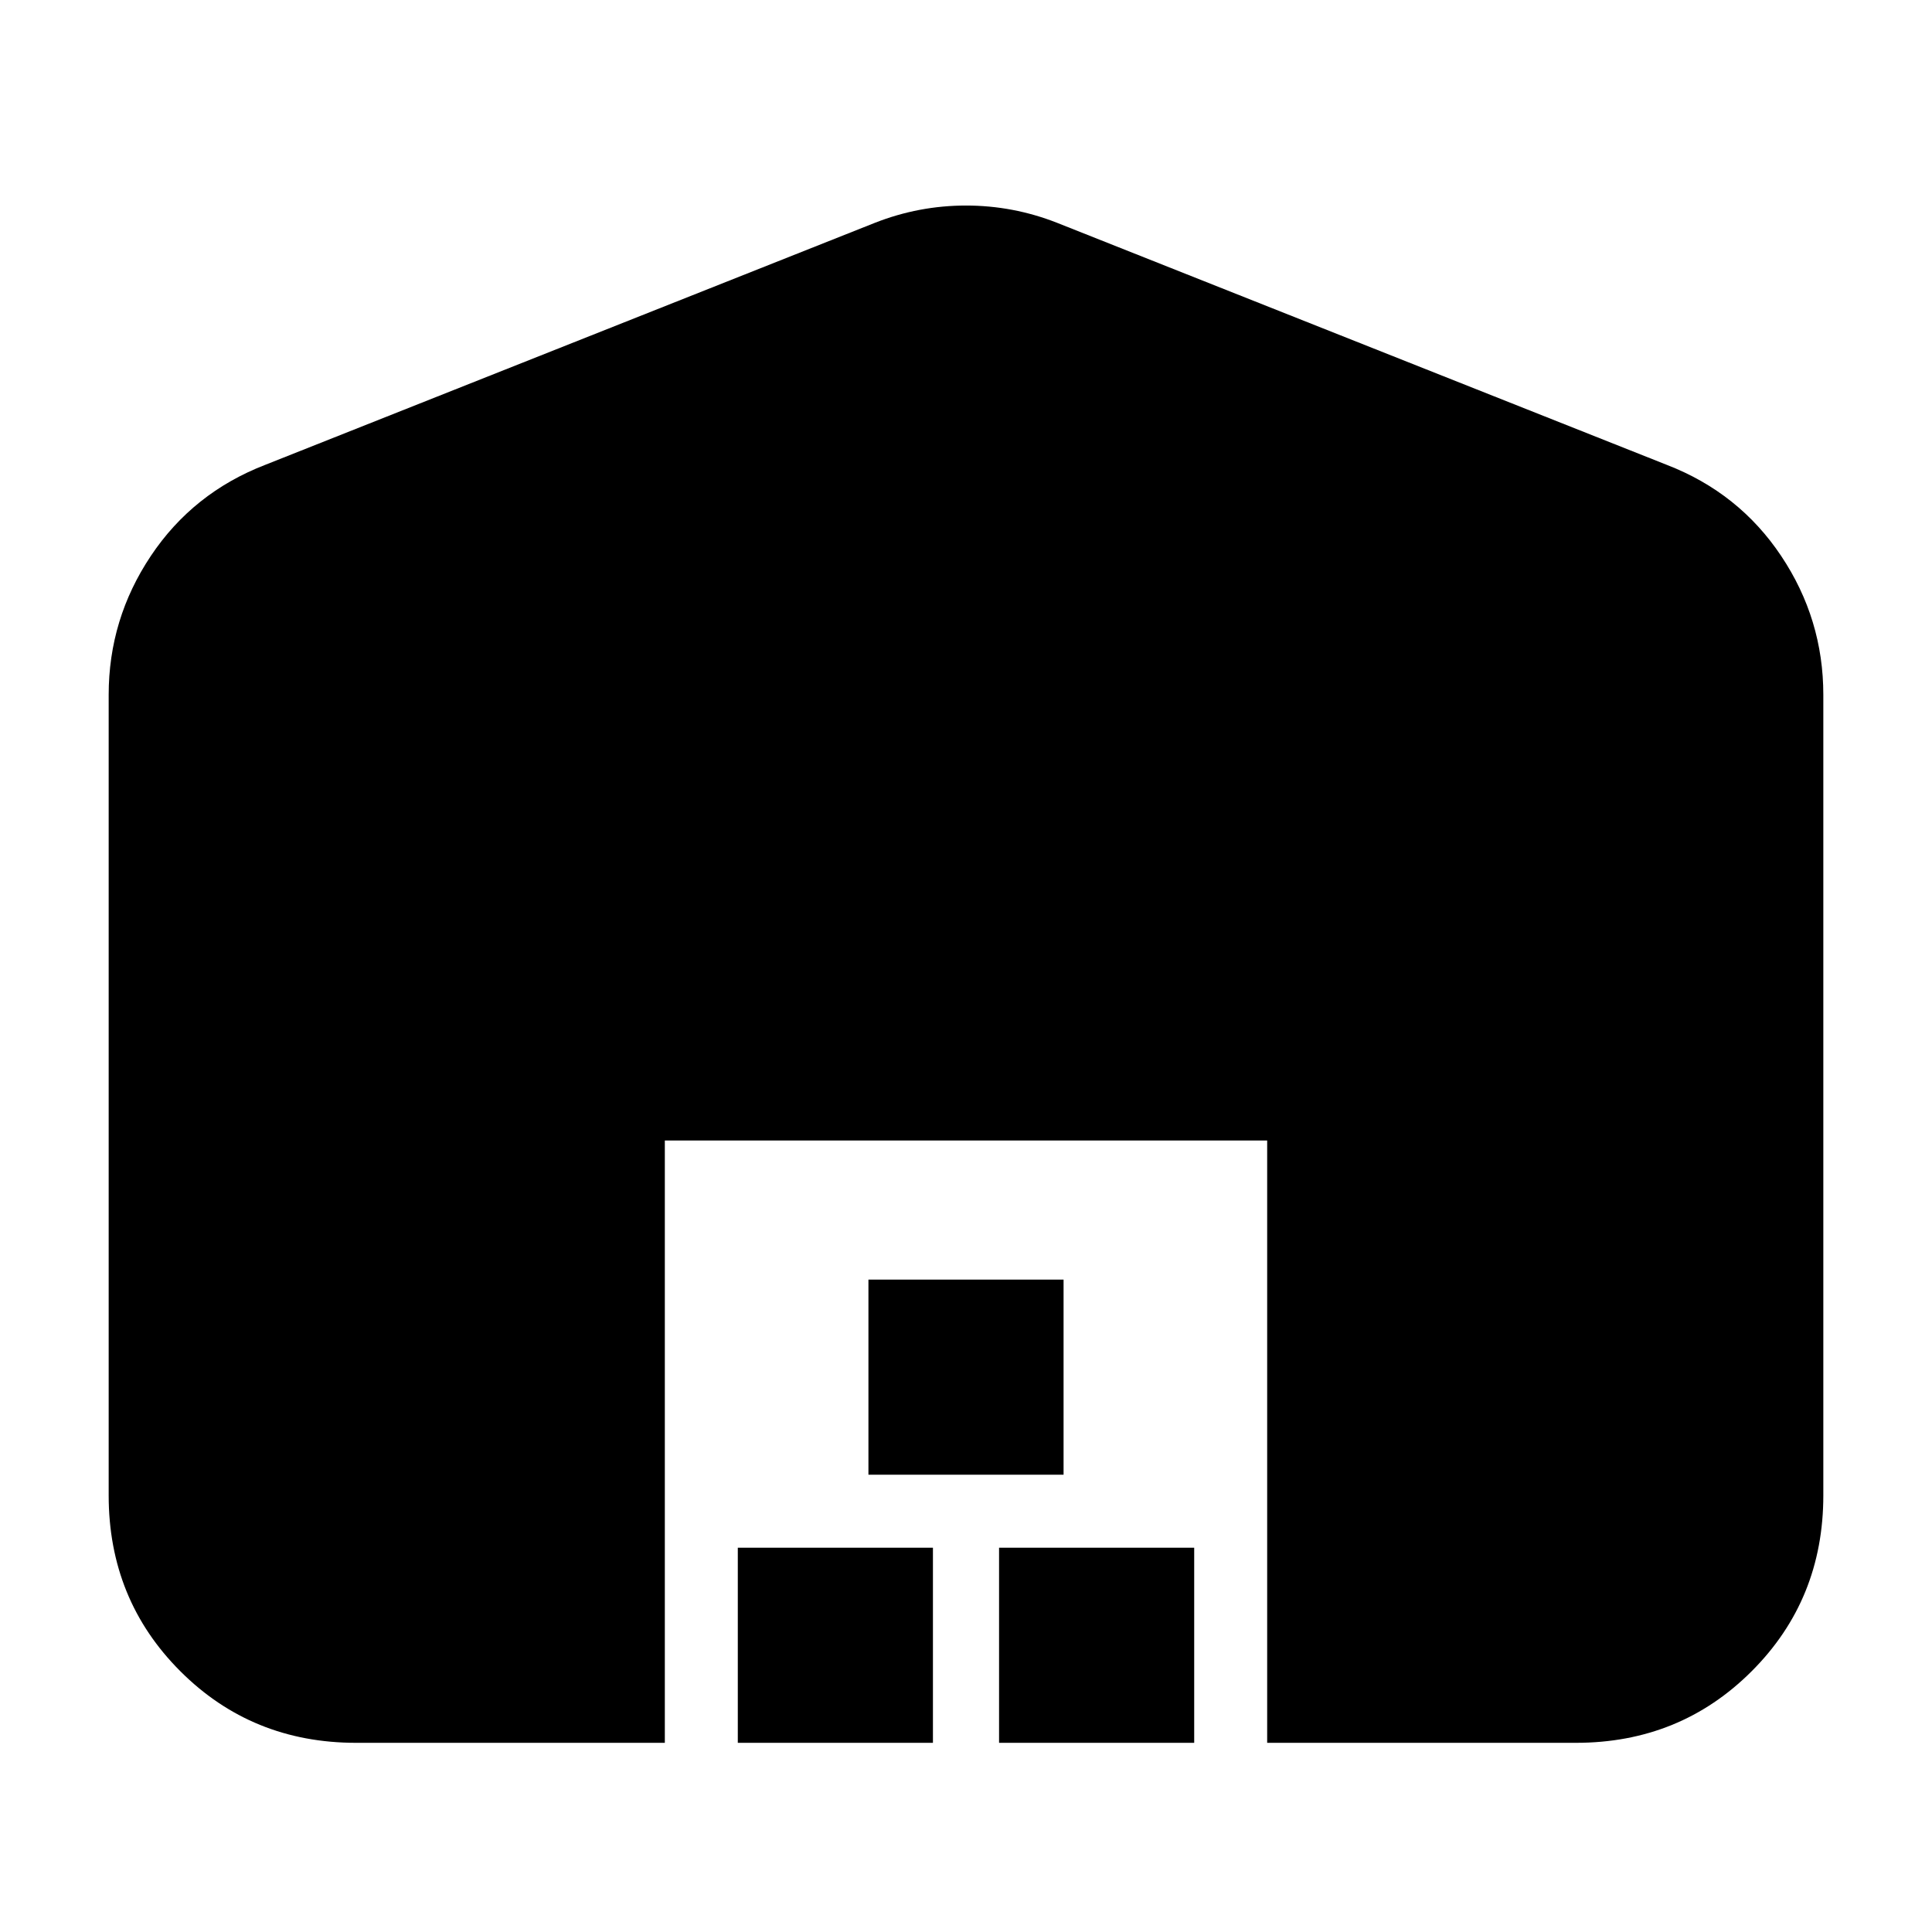 <svg xmlns="http://www.w3.org/2000/svg" height="24" viewBox="0 -960 960 960" width="24"><path d="M54-216.96v-397.78q0-37.65 20.95-69.02 20.94-31.36 56.79-45.24l303.04-120.3q21.83-8.57 45.22-8.57t45.22 8.57L828.26-729q35.85 13.88 56.79 45.24Q906-652.39 906-614.74v397.78q0 51.79-35.59 87.37Q834.83-94 783.04-94H629.65v-299.3h-299.3V-94H176.96q-51.79 0-87.37-35.59Q54-165.17 54-216.96ZM366.61-94v-96.96h96.96V-94h-96.96Zm64.91-133.22v-96.95h96.96v96.95h-96.96ZM496.43-94v-96.96h96.96V-94h-96.96Z"/></svg>